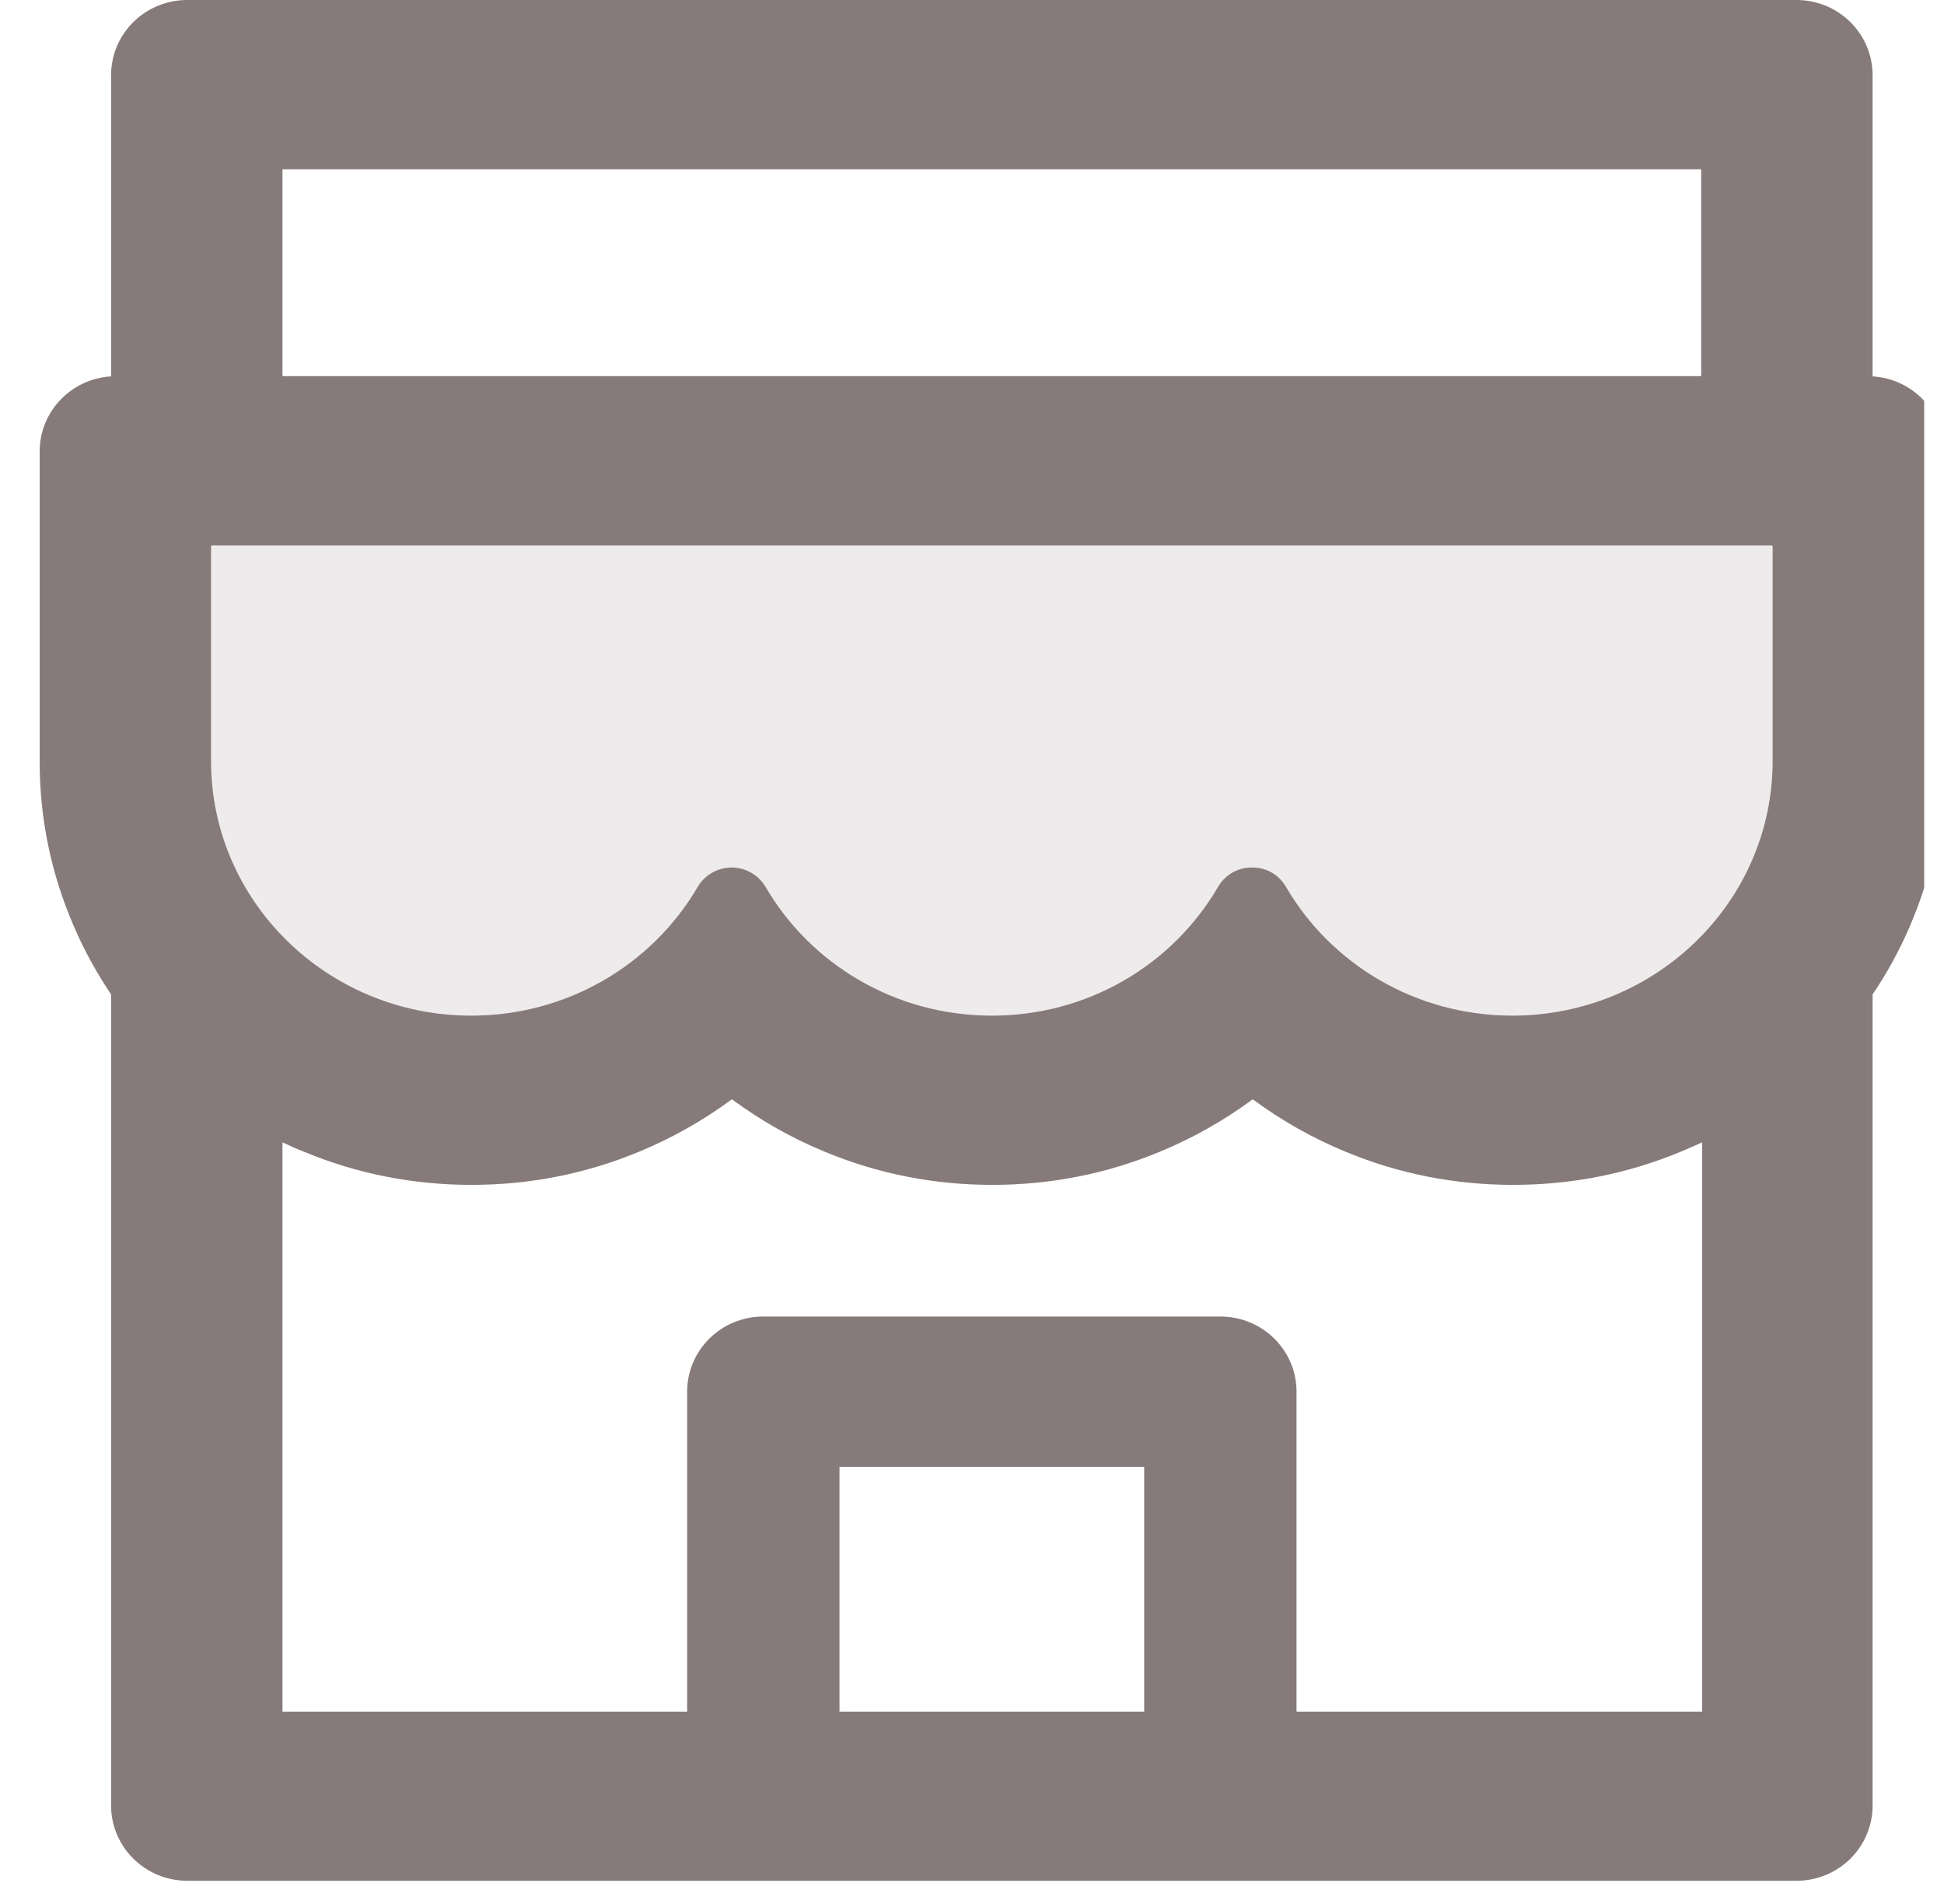 <svg width="49" height="48" viewBox="0 0 49 48" fill="none" xmlns="http://www.w3.org/2000/svg">
<g clip-path="url(#clip0_993_1178)">
<g clip-path="url(#clip1_993_1178)">
<path opacity="0.15" d="M44.65 13.75H5.35C5.332 13.75 5.32 13.762 5.32 13.78V19.185C5.32 22.729 8.26 25.604 11.878 25.604C14.32 25.604 16.45 24.3 17.584 22.362C17.758 22.059 18.088 21.87 18.442 21.87C18.796 21.87 19.12 22.059 19.3 22.362C20.428 24.3 22.558 25.604 25 25.604C27.448 25.604 29.584 24.294 30.706 22.35C30.88 22.053 31.198 21.87 31.54 21.87H31.576C31.924 21.87 32.236 22.053 32.41 22.35C33.538 24.294 35.674 25.604 38.122 25.604C41.74 25.604 44.68 22.729 44.68 19.185V13.78C44.68 13.762 44.668 13.75 44.65 13.75Z" fill="#877A7A"/>
<path d="M47.2 9.489V1.897C47.2 0.848 46.342 0 45.28 0H4.72C3.658 0 2.8 0.848 2.8 1.897V9.489C1.798 9.548 1 10.372 1 11.38V19.185C0.996 20.62 1.29 22.04 1.864 23.358C2.122 23.962 2.44 24.531 2.8 25.07V45.518C2.8 46.561 3.658 47.415 4.72 47.415H45.28C46.342 47.415 47.2 46.567 47.2 45.518V25.07C47.566 24.53 47.879 23.956 48.136 23.358C48.706 22.036 49 20.631 49 19.185V11.38C49 10.372 48.202 9.548 47.2 9.489ZM7.12 4.267H42.88V9.483H7.12V4.267ZM28.84 43.153H21.16V36.983H28.84V43.153ZM42.904 43.153H32.68V35.087C32.68 34.038 31.822 33.19 30.76 33.19H19.24C18.178 33.19 17.32 34.038 17.32 35.087V43.153H7.12V28.799C7.294 28.881 7.474 28.964 7.66 29.035C8.998 29.593 10.42 29.871 11.884 29.871C13.348 29.871 14.764 29.593 16.108 29.035C16.936 28.692 17.716 28.253 18.43 27.726C18.442 27.72 18.454 27.72 18.466 27.726C19.182 28.255 19.962 28.695 20.788 29.035C22.126 29.593 23.548 29.871 25.012 29.871C26.476 29.871 27.892 29.593 29.236 29.035C30.064 28.692 30.844 28.253 31.558 27.726C31.57 27.72 31.582 27.72 31.594 27.726C32.31 28.255 33.09 28.695 33.916 29.035C35.254 29.593 36.676 29.871 38.14 29.871C39.604 29.871 41.02 29.593 42.364 29.035C42.544 28.959 42.724 28.881 42.904 28.799V43.153ZM44.68 19.185C44.68 22.729 41.74 25.604 38.122 25.604C35.674 25.604 33.538 24.294 32.41 22.35C32.236 22.054 31.924 21.87 31.576 21.87H31.54C31.198 21.87 30.88 22.054 30.706 22.35C30.13 23.342 29.299 24.165 28.297 24.737C27.295 25.308 26.157 25.607 25 25.604C22.558 25.604 20.428 24.3 19.3 22.362C19.12 22.06 18.796 21.87 18.442 21.87C18.088 21.87 17.758 22.06 17.584 22.362C17.005 23.35 16.173 24.169 15.171 24.739C14.169 25.308 13.034 25.606 11.878 25.604C8.26 25.604 5.32 22.729 5.32 19.185V13.78C5.32 13.762 5.332 13.75 5.35 13.75H44.65C44.668 13.75 44.68 13.762 44.68 13.78V19.185Z" fill="#877A7A"/>
</g>
</g>
<defs>
<clipPath id="clip0_993_1178">
<rect width="48" height="48" fill="white" transform="translate(0.5)"/>
</clipPath>
<clipPath id="clip1_993_1178">
<rect width="48" height="47.415" fill="white" transform="translate(1)"/>
</clipPath>
</defs>
</svg>
